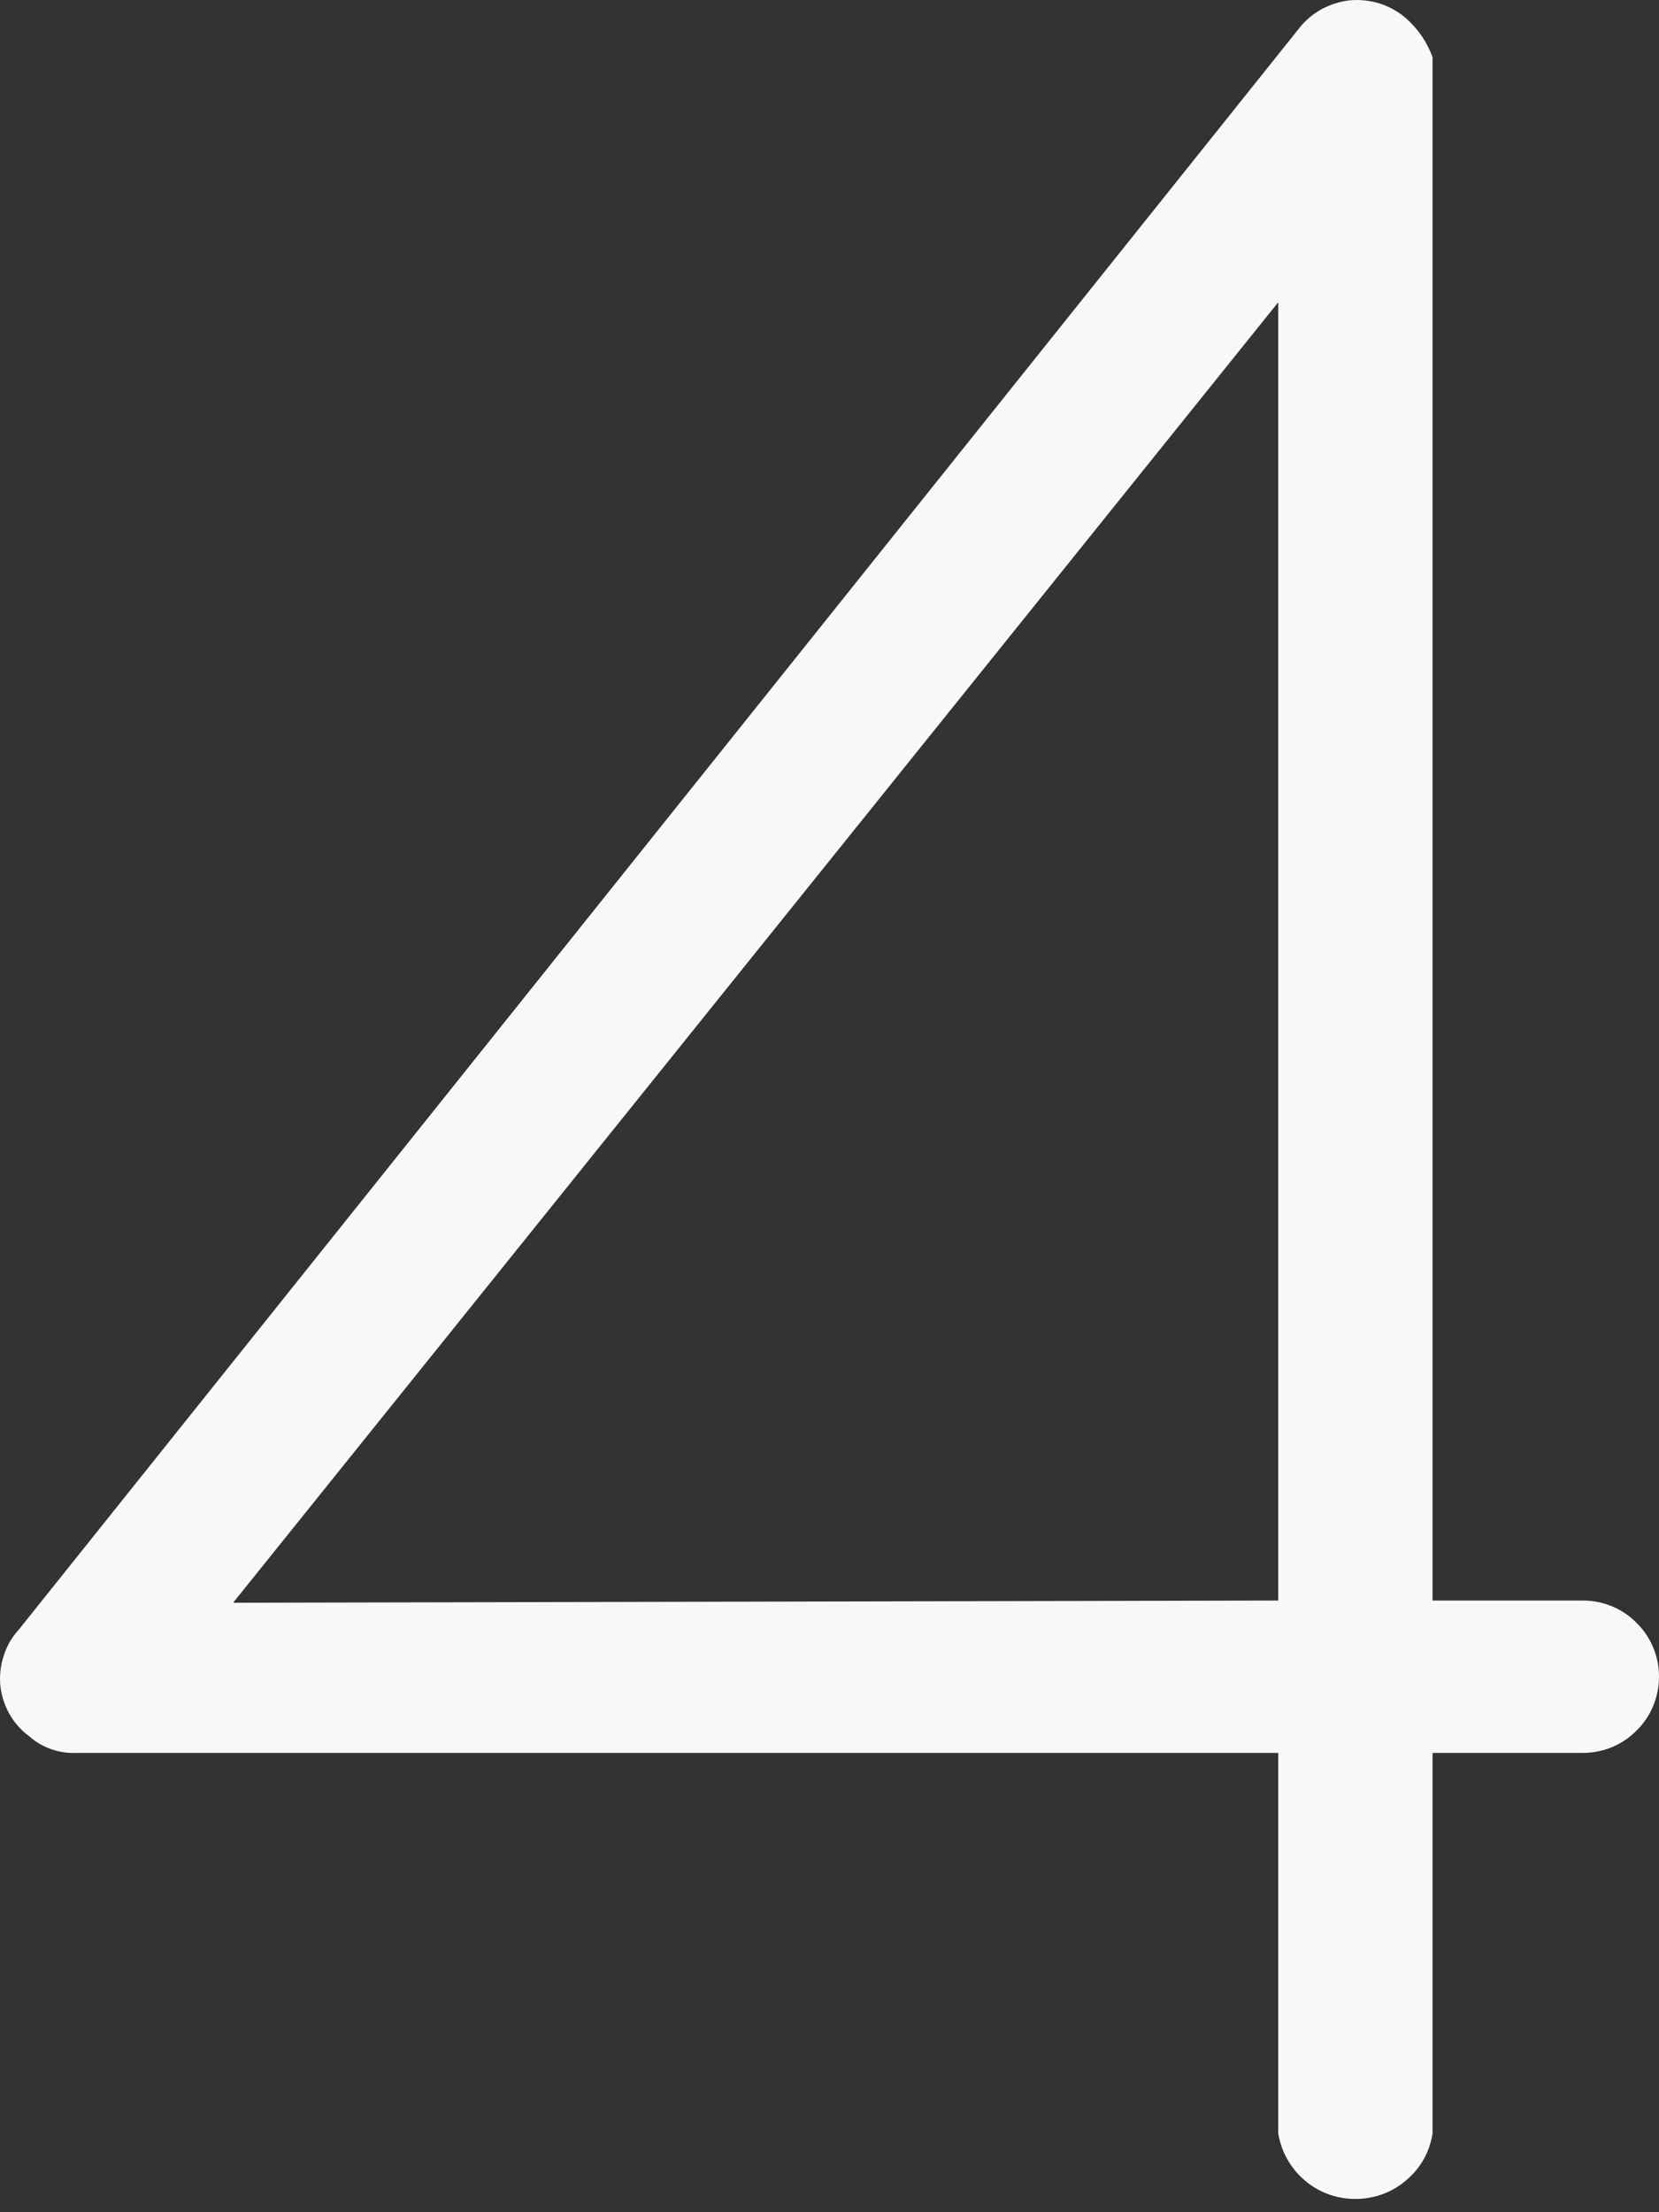 <svg width="6" height="8" viewBox="0 0 6 8" fill="none" xmlns="http://www.w3.org/2000/svg">
<rect x="0" y="0" width="6" height="8" fill="#333333" stroke="none"/>
<path d="M4.623 6.339H0.278C0.215 6.342 0.153 6.321 0.106 6.279C0.077 6.258 0.052 6.23 0.034 6.198C0.016 6.166 0.005 6.131 0.001 6.094C-0.002 6.058 0.002 6.021 0.014 5.986C0.025 5.951 0.044 5.919 0.069 5.892L4.698 0.103C4.72 0.074 4.748 0.051 4.78 0.033C4.812 0.016 4.847 0.005 4.883 0.001C4.919 -0.002 4.956 0.002 4.991 0.013C5.025 0.024 5.057 0.042 5.085 0.066C5.128 0.104 5.162 0.153 5.181 0.207C5.181 0.207 5.181 0.207 5.181 0.252V0.289V5.788H5.725C5.798 5.788 5.868 5.817 5.919 5.869C5.971 5.92 6 5.99 6 6.063C6 6.137 5.971 6.207 5.919 6.258C5.868 6.31 5.798 6.339 5.725 6.339H5.181V7.715C5.171 7.782 5.137 7.842 5.085 7.885C5.034 7.929 4.969 7.952 4.902 7.952C4.835 7.952 4.77 7.929 4.719 7.885C4.668 7.842 4.634 7.782 4.623 7.715V6.339ZM4.623 5.788V1.093L0.843 5.796L4.623 5.788Z" fill="#F8F8F8"/>
</svg>
